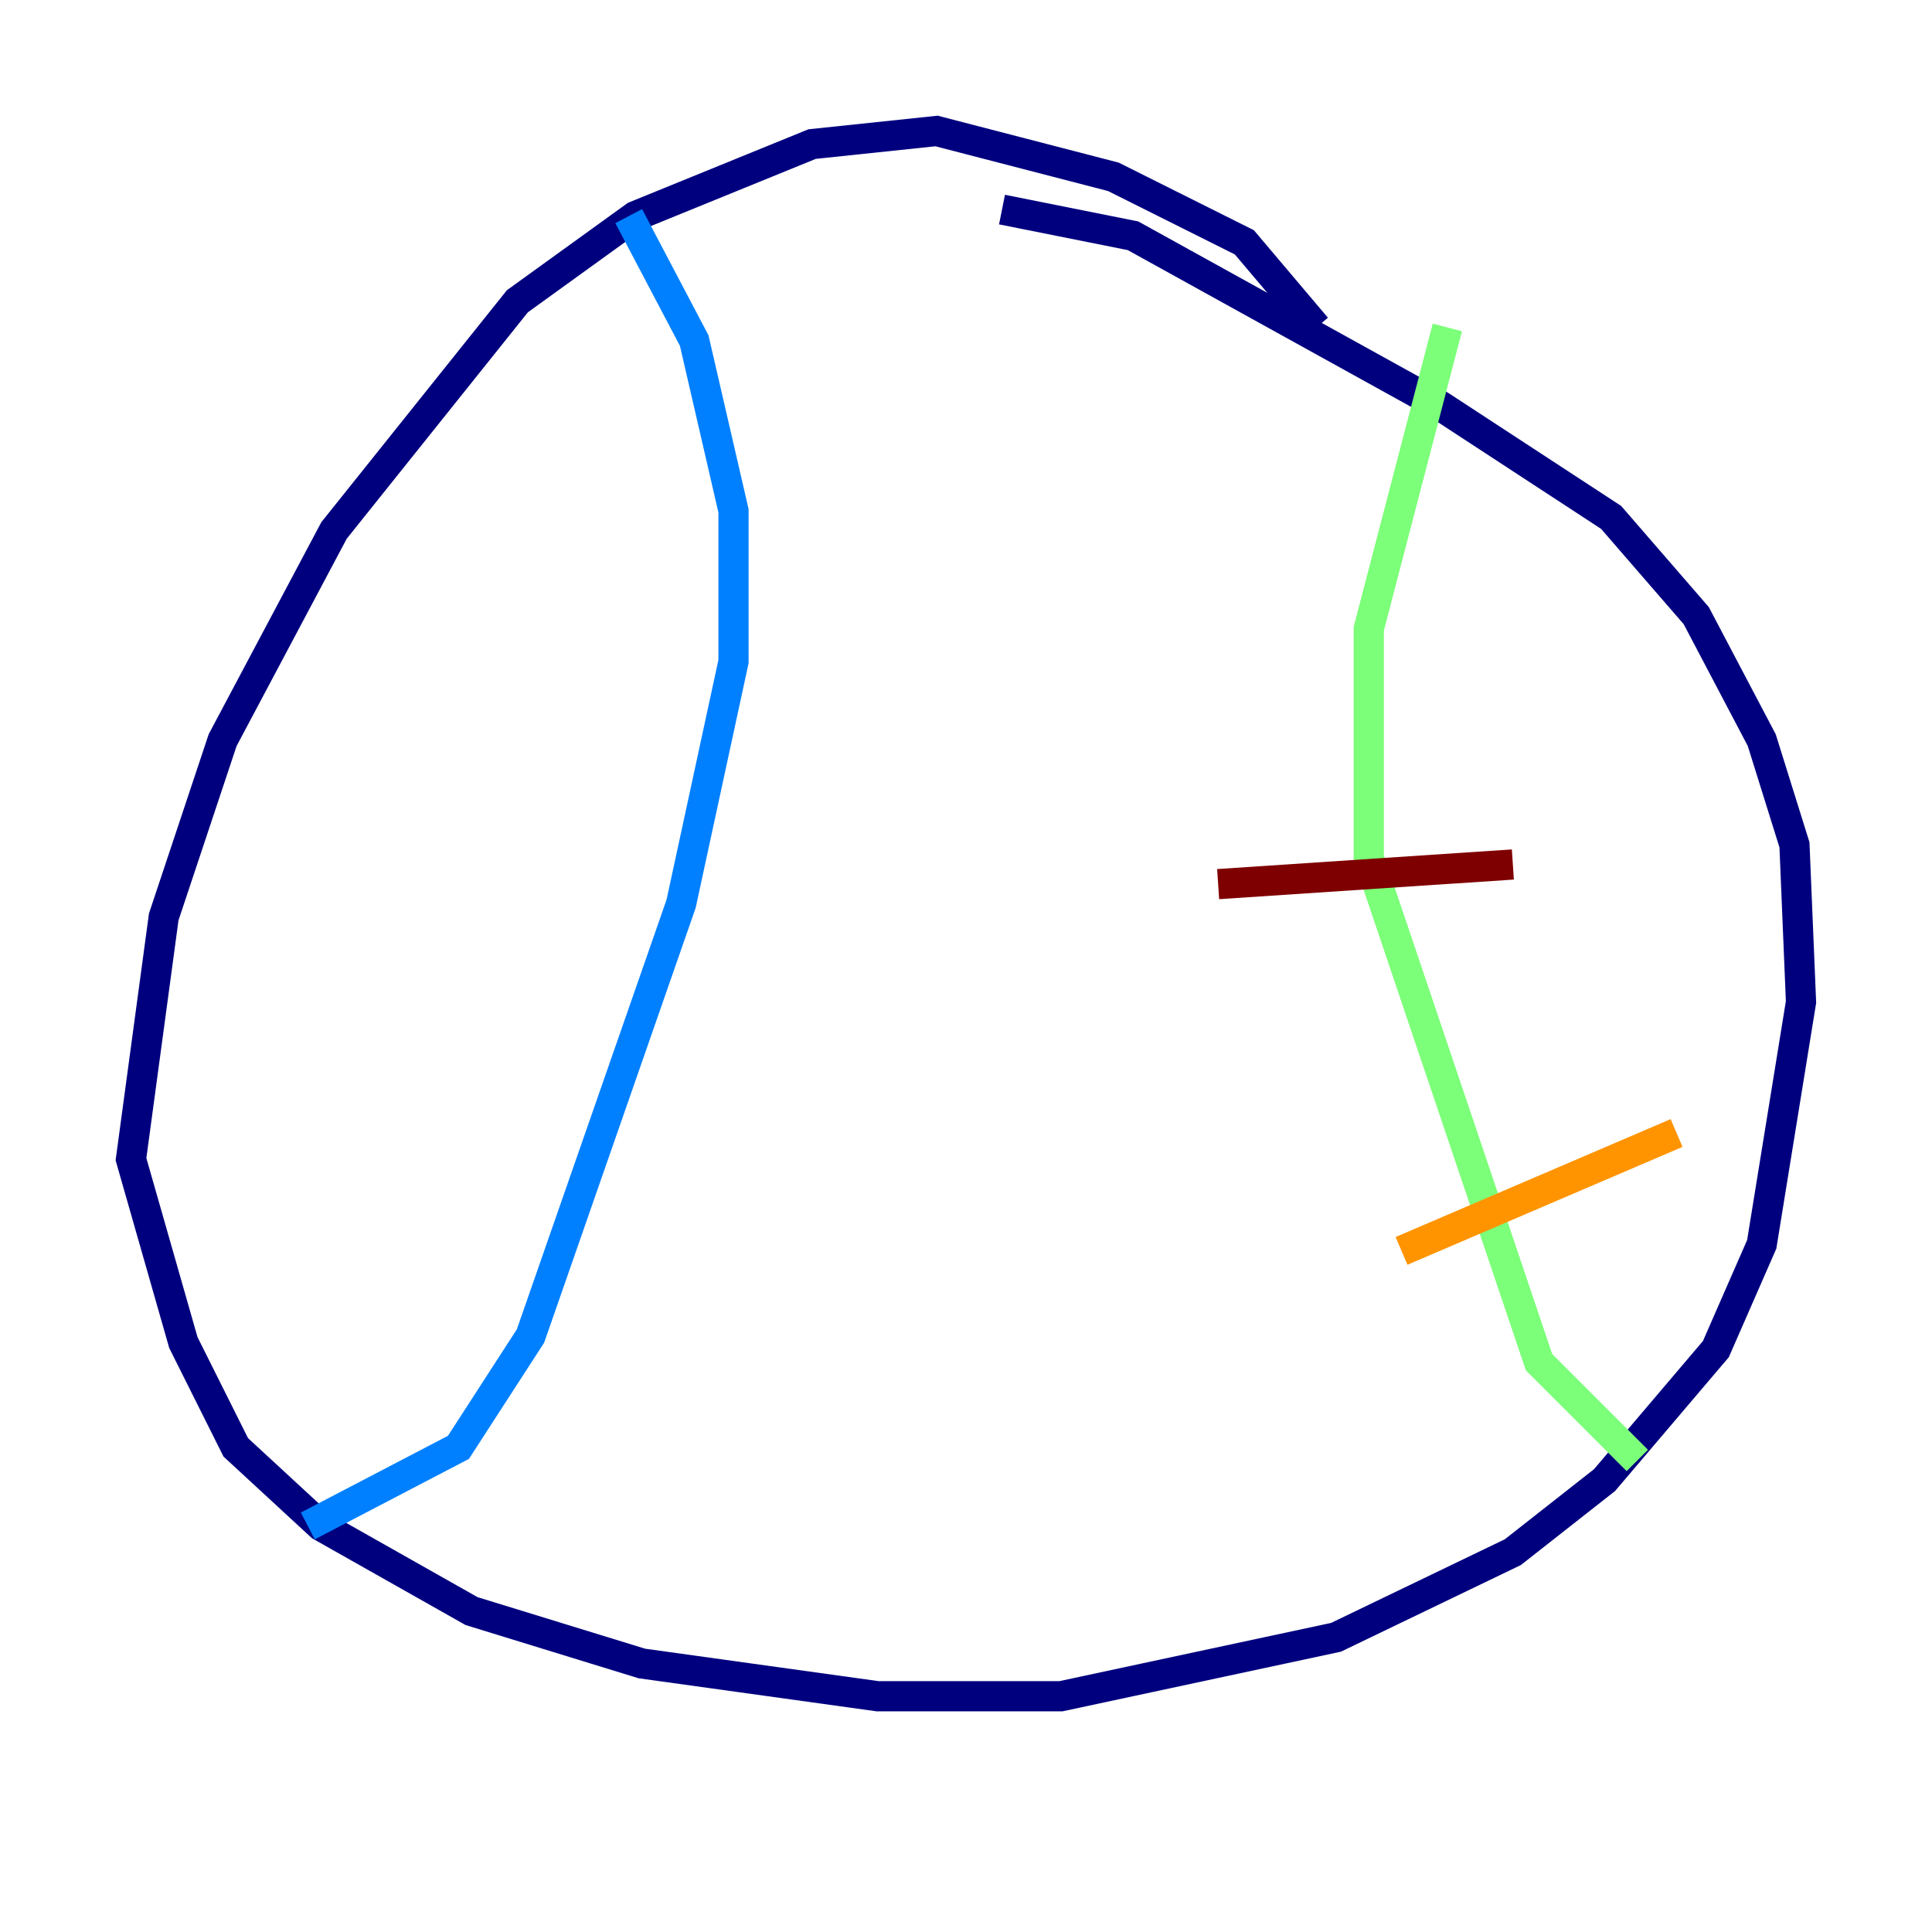 <?xml version="1.0" encoding="utf-8" ?>
<svg baseProfile="tiny" height="128" version="1.2" viewBox="0,0,128,128" width="128" xmlns="http://www.w3.org/2000/svg" xmlns:ev="http://www.w3.org/2001/xml-events" xmlns:xlink="http://www.w3.org/1999/xlink"><defs /><polyline fill="none" points="87.214,21.695 82.441,16.054 73.763,11.715 62.047,8.678 53.803,9.546 42.088,14.319 34.278,19.959 22.129,35.146 14.752,49.031 10.848,60.746 8.678,76.8 12.149,88.949 15.62,95.891 21.261,101.098 31.241,106.739 42.522,110.21 58.142,112.38 70.291,112.38 88.515,108.475 100.231,102.834 106.305,98.061 113.681,89.383 116.719,82.441 119.322,66.386 118.888,55.973 116.719,49.031 112.38,40.786 106.739,34.278 95.458,26.902 75.064,15.62 66.386,13.885" stroke="#00007f" stroke-width="2" /><polyline fill="none" points="41.654,14.319 45.993,22.563 48.597,33.844 48.597,43.824 45.125,59.878 35.146,88.515 30.373,95.891 20.393,101.098" stroke="#0080ff" stroke-width="2" /><polyline fill="none" points="95.891,21.695 90.685,41.654 90.685,56.841 101.966,90.251 108.475,96.759" stroke="#7cff79" stroke-width="2" /><polyline fill="none" points="92.854,82.875 111.078,75.064" stroke="#ff9400" stroke-width="2" /><polyline fill="none" points="80.705,58.576 100.231,57.275" stroke="#7f0000" stroke-width="2" /></svg>